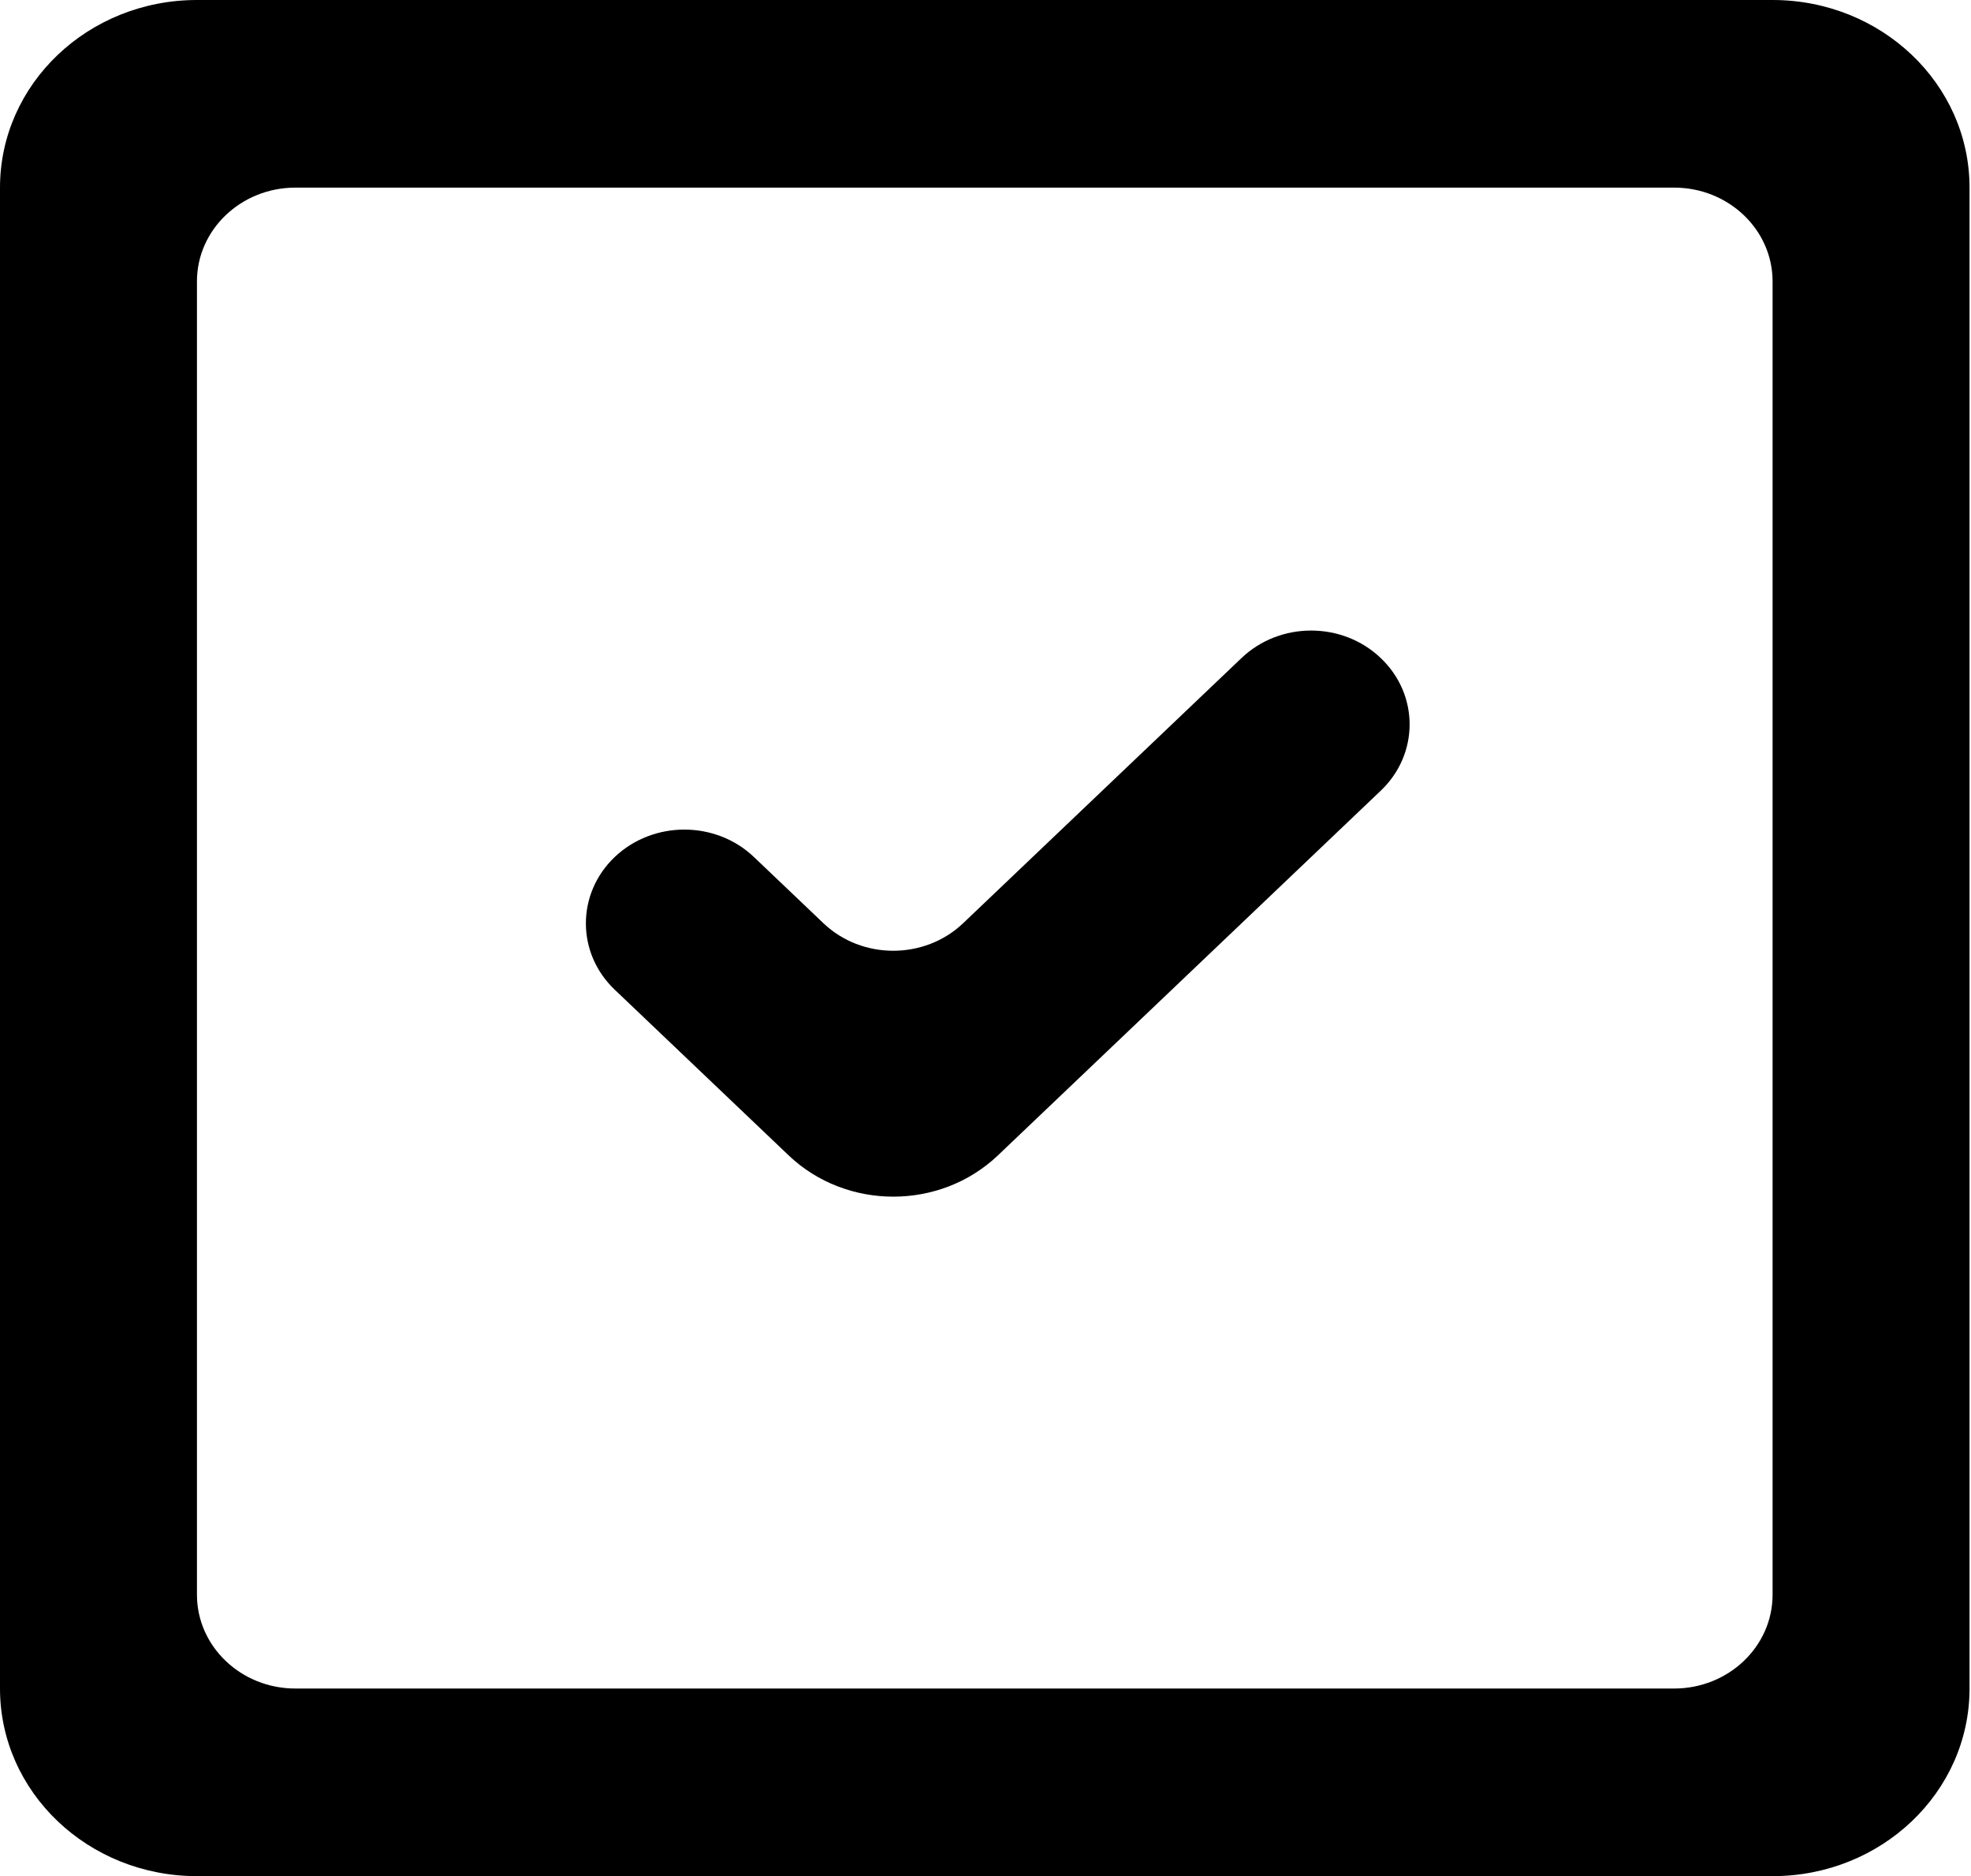 <?xml version="1.0" standalone="no"?><!DOCTYPE svg PUBLIC "-//W3C//DTD SVG 1.1//EN" "http://www.w3.org/Graphics/SVG/1.1/DTD/svg11.dtd"><svg t="1510370409470" class="icon" style="" viewBox="0 0 1076 1024" version="1.1" xmlns="http://www.w3.org/2000/svg" p-id="3599" xmlns:xlink="http://www.w3.org/1999/xlink" width="210.156" height="200"><defs><style type="text/css"></style></defs><path d="M967.68 153.6C967.68 125.338 943.596 102.4 913.92 102.4L161.28 102.4C131.604 102.4 107.52 125.338 107.52 153.6L107.52 870.4C107.52 898.662 131.604 921.6 161.28 921.6L913.92 921.6C943.596 921.6 967.68 898.662 967.68 870.4L967.68 153.6ZM1075.2 102.4 1075.2 921.6C1075.2 978.176 1027.085 1024 967.68 1024L107.52 1024C48.115 1024 0 978.176 0 921.6L0 102.4C0 45.824 48.115 0 107.52 0L967.68 0C1027.085 0 1075.2 45.824 1075.2 102.4L1075.2 102.4ZM753.769 359.168C774.789 379.136 774.789 411.597 753.769 431.565L544.75 630.63C513.193 660.634 462.121 660.634 430.564 630.63L335.57 540.16C314.604 520.192 314.604 487.782 335.57 467.763 356.59 447.795 390.62 447.795 411.587 467.763L449.541 503.91C470.561 523.93 504.699 523.93 525.773 503.91L677.752 359.168C698.719 339.149 732.803 339.149 753.769 359.168L753.769 359.168Z" p-id="3600"></path></svg>